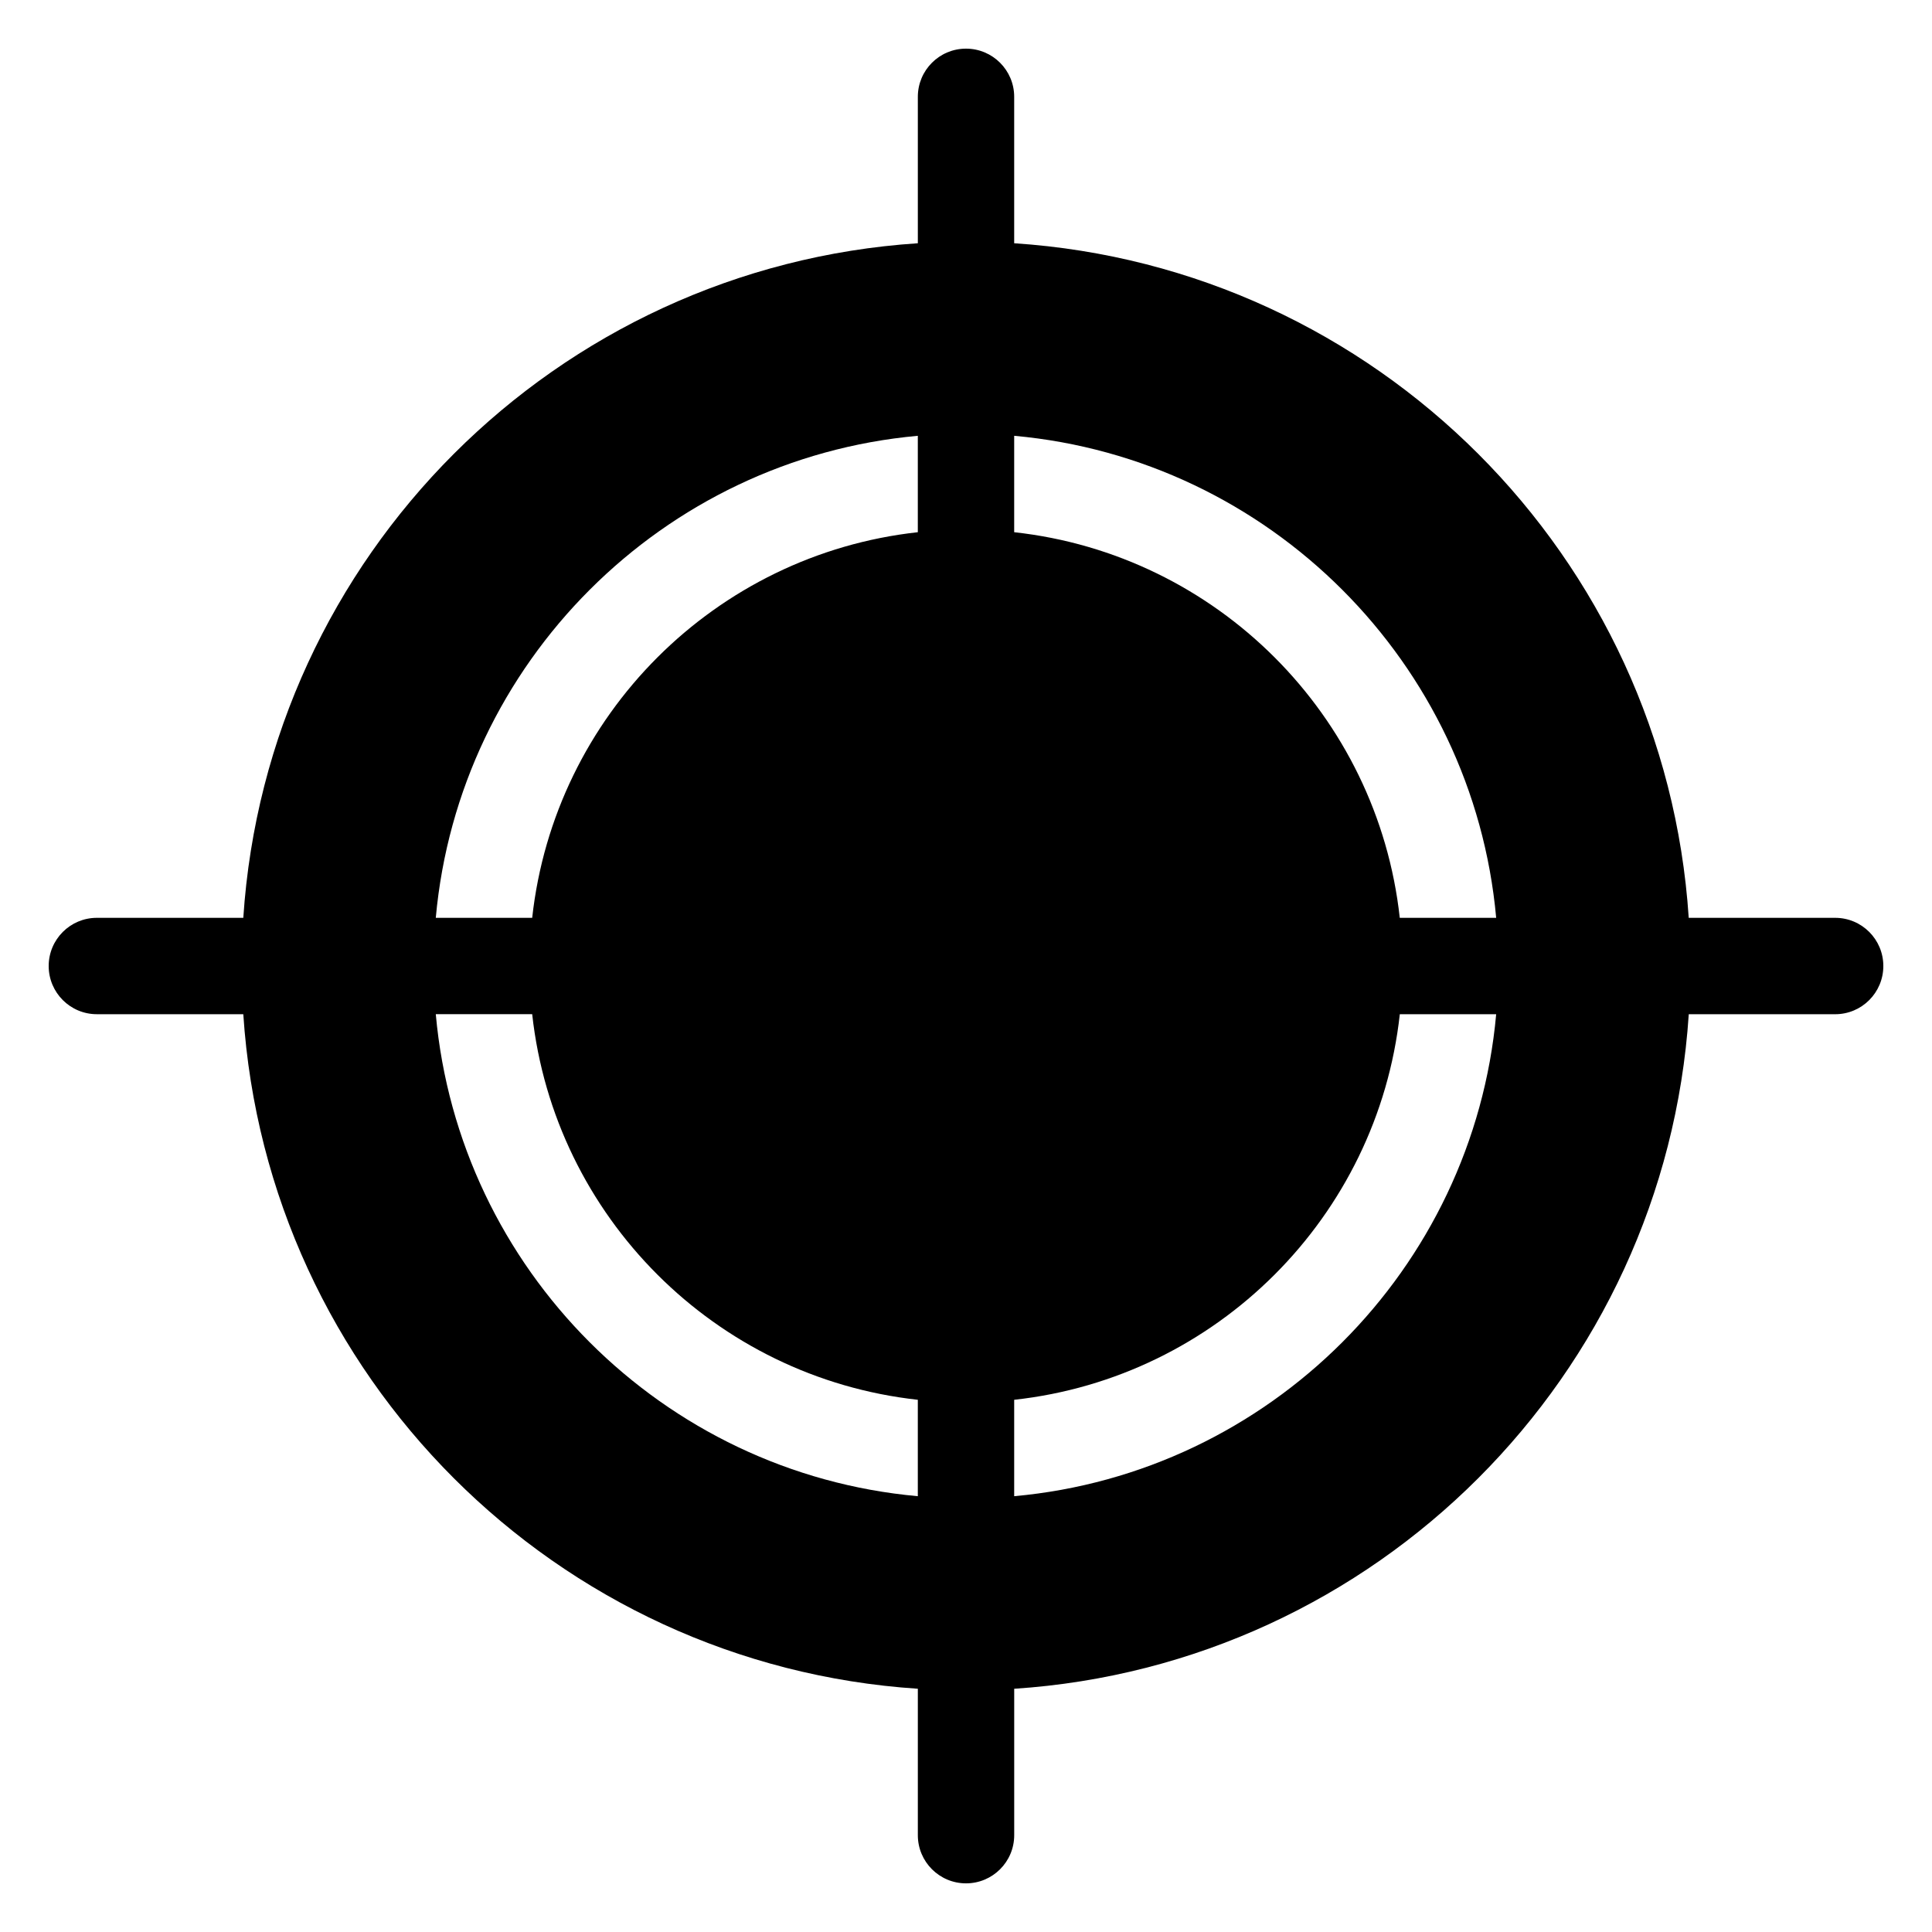 <svg xmlns="http://www.w3.org/2000/svg" width="100" height="100" viewBox="0 0 100 100"><path d="M94.988 47.506h-7.58c-1.23-18.72-16.193-33.684-34.914-34.915V5.01c0-1.376-1.117-2.492-2.494-2.492s-2.493 1.116-2.493 2.493v7.58c-18.722 1.232-33.683 16.196-34.914 34.916h-7.58c-1.377 0-2.493 1.117-2.493 2.494s1.116 2.494 2.493 2.494h7.58c1.228 18.722 16.19 33.684 34.914 34.914v7.58c0 1.377 1.117 2.493 2.494 2.493s2.494-1.115 2.494-2.492v-7.58c18.723-1.23 33.685-16.193 34.915-34.914h7.578c1.377 0 2.493-1.117 2.493-2.495 0-1.378-1.115-2.494-2.492-2.494zM47.506 77.443c-13.212-1.19-23.76-11.74-24.95-24.95h4.99c1.153 10.485 9.476 18.808 19.96 19.96v4.99zm0-49.896C37.022 28.7 28.7 37.022 27.546 47.507h-4.99c1.193-13.21 11.74-23.758 24.95-24.95v4.99zm4.988-4.99c13.21 1.192 23.756 11.74 24.948 24.95h-4.99c-1.15-10.486-9.474-18.81-19.958-19.96v-4.99zm0 54.886v-4.99c10.484-1.15 18.807-9.474 19.96-19.958h4.988c-1.19 13.21-11.737 23.756-24.948 24.948z"/></svg>